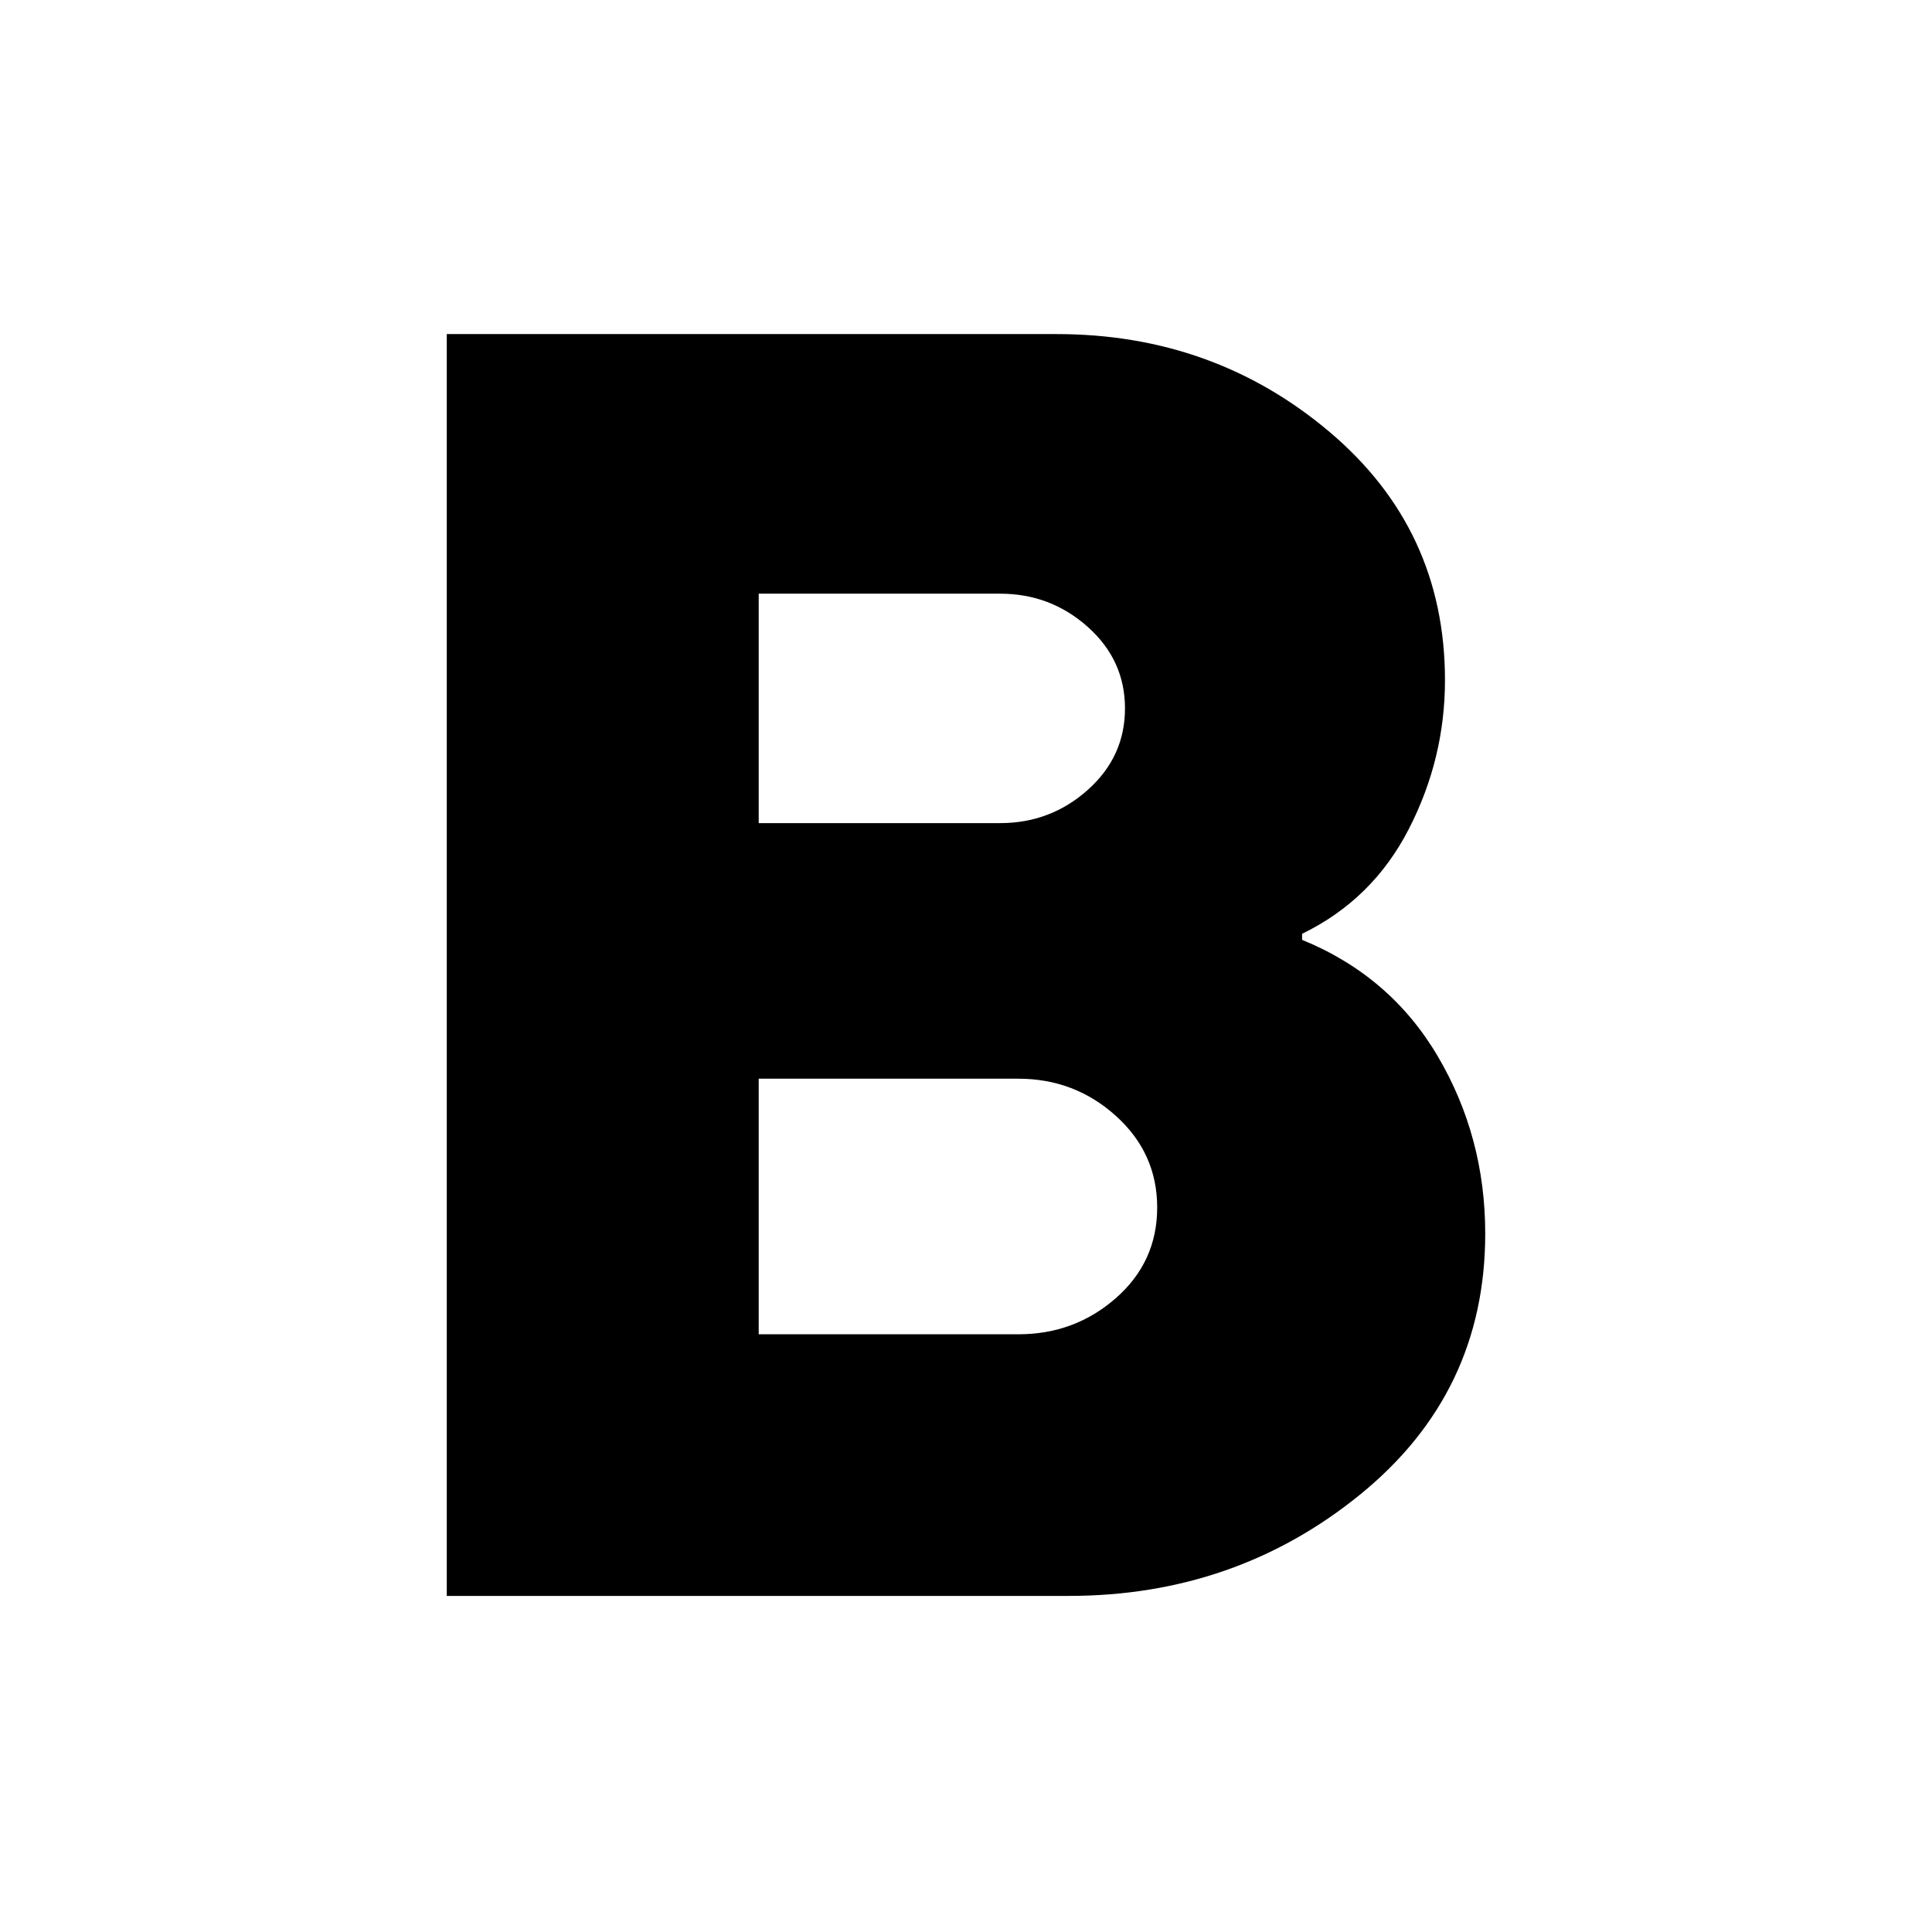 <svg xmlns="http://www.w3.org/2000/svg" height="24" viewBox="0 -960 960 960" width="24"><path d="M222-167v-627h303q78 0 135.5 48.5T718-622q0 39-18 74t-53 52v3q44 18 67.5 58t23.5 88q0 79-62 129.5T531-167H222Zm155-130h129q28 0 48.5-18t20.5-45q0-27-20.5-45.5T506-424H377v127Zm0-254h120q25 0 43.5-16.5T559-608q0-24-18.5-40.5T497-665H377v114Z"/></svg>